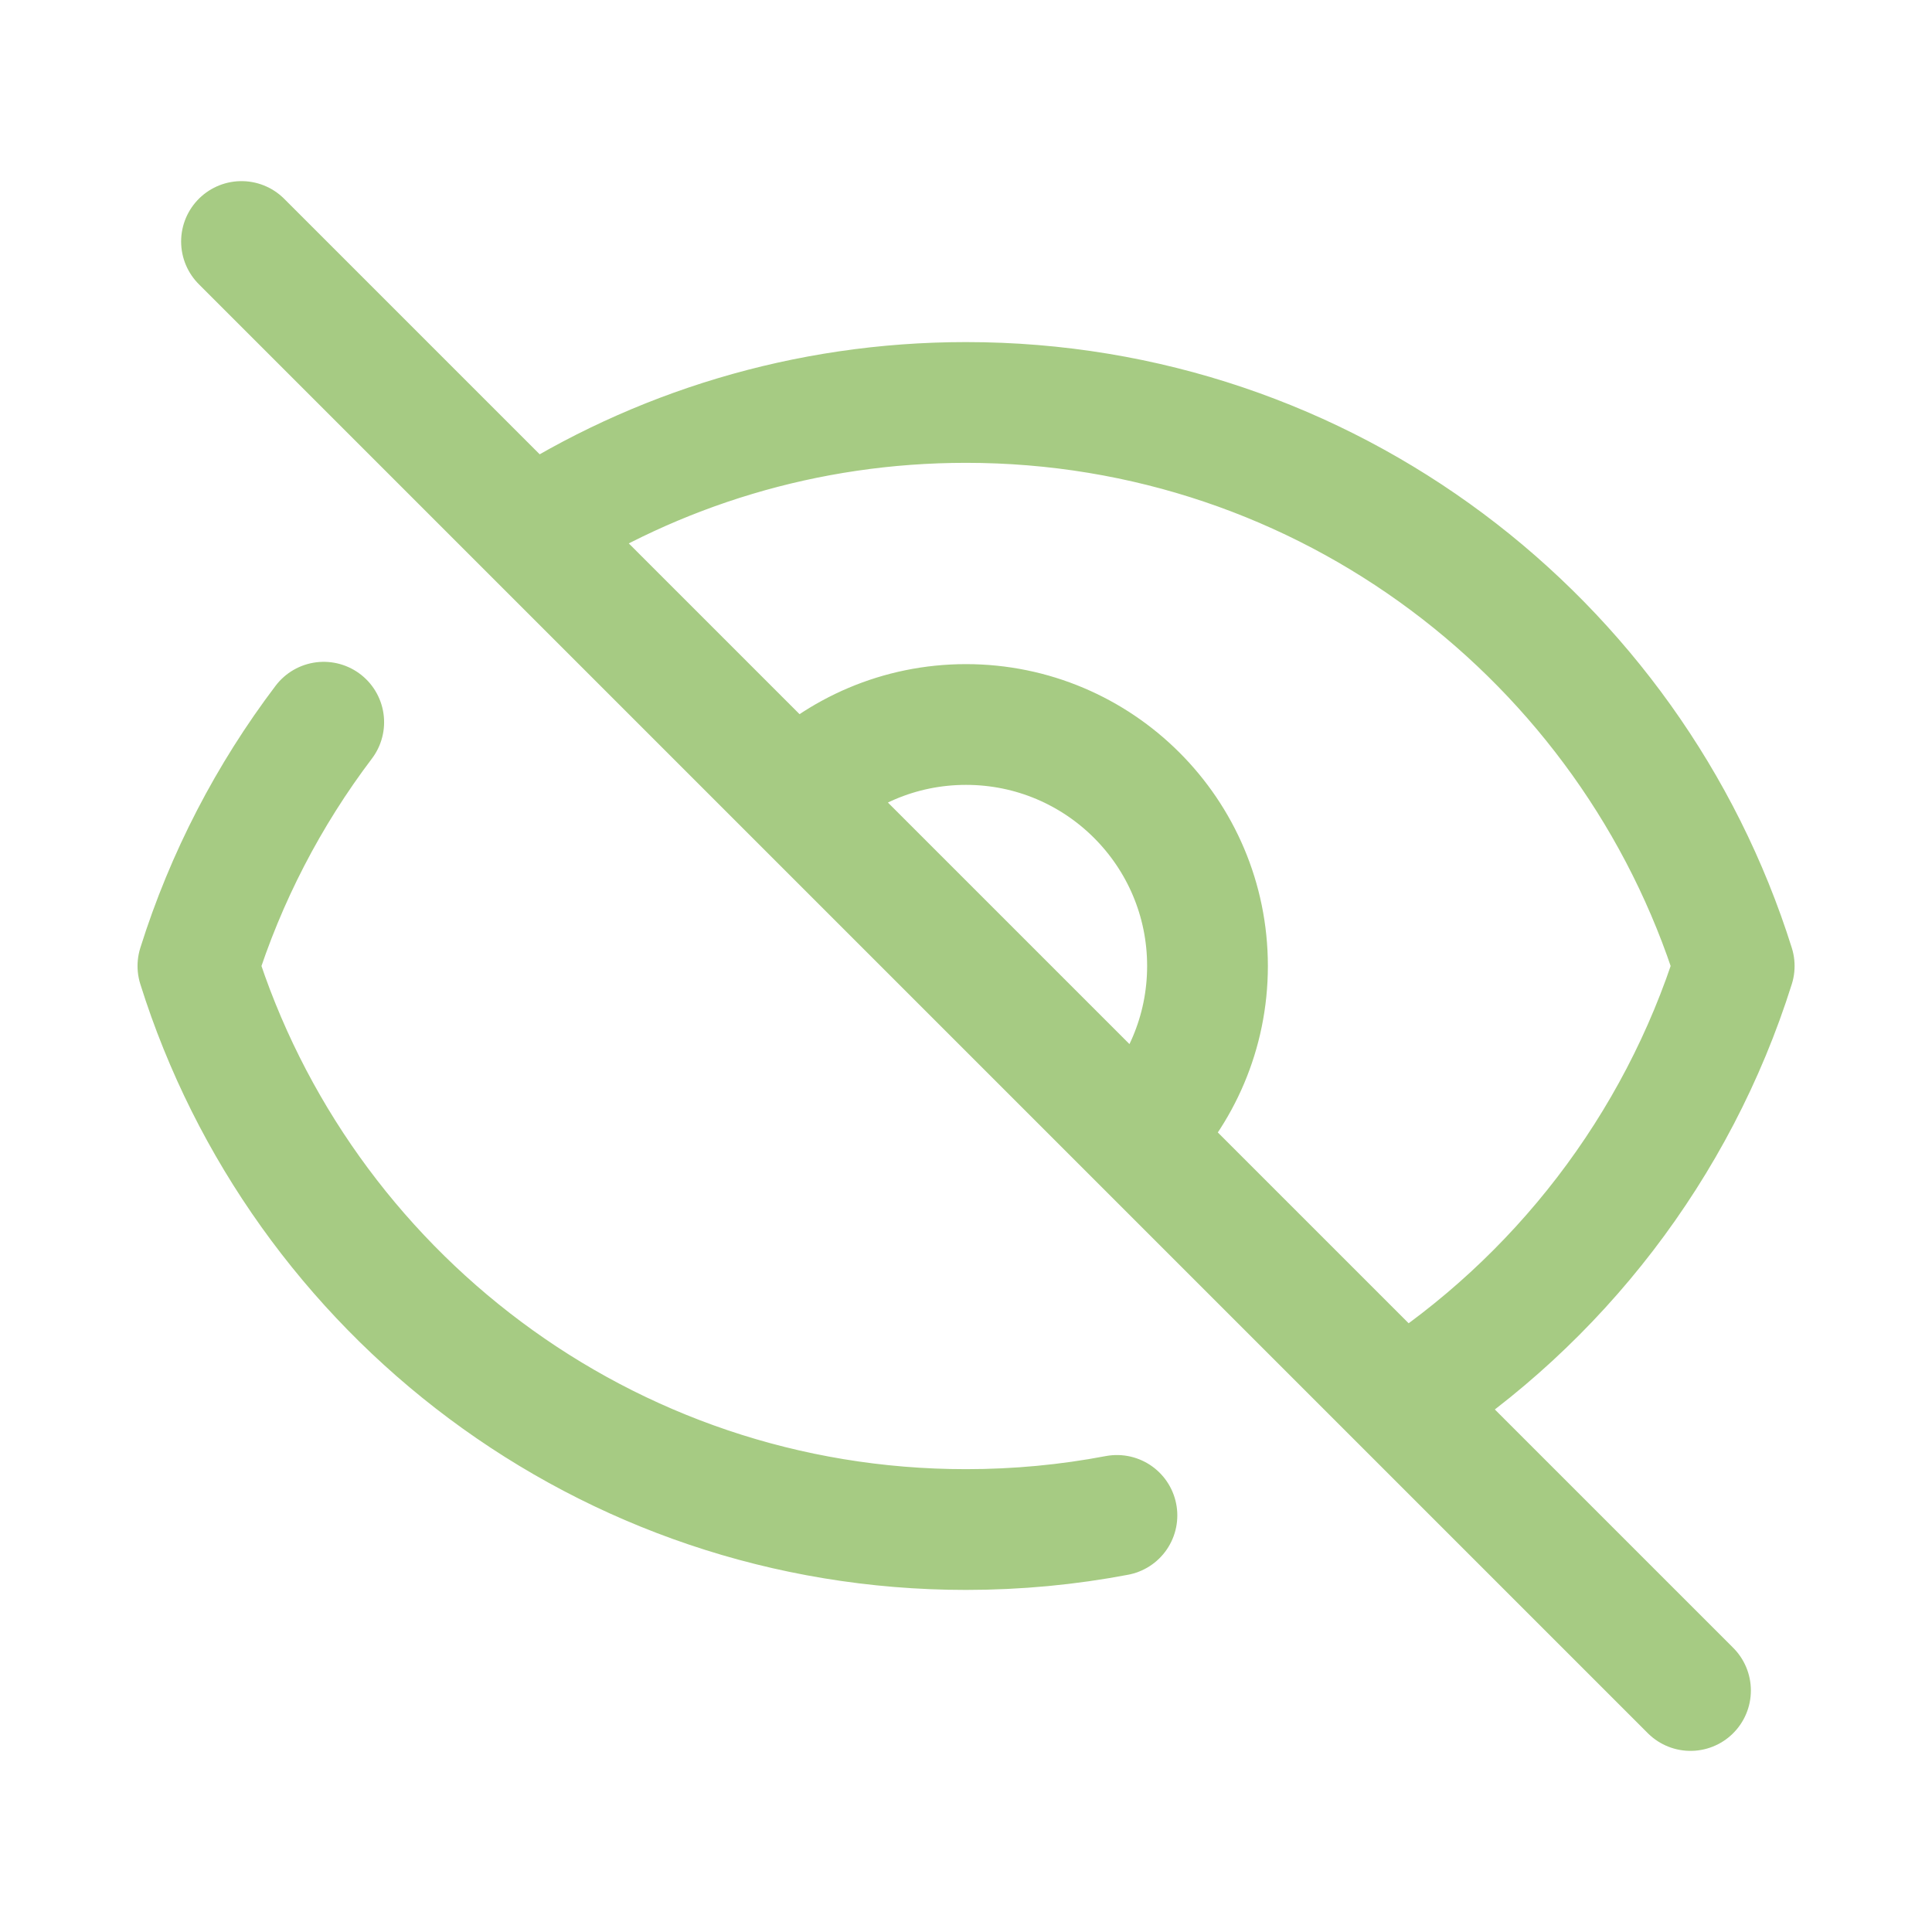 <svg width="16" height="16" viewBox="0 0 16 16" fill="none" xmlns="http://www.w3.org/2000/svg">
<path d="M2 2L4.393 4.393M14 14L11.607 11.607M9.25 12.55C8.845 12.627 8.427 12.667 8 12.667C5.015 12.667 2.488 10.705 1.639 8C1.87 7.264 2.226 6.582 2.681 5.981M6.586 6.586C6.948 6.224 7.448 6 8 6C9.104 6 10 6.895 10 8C10 8.552 9.776 9.052 9.414 9.414M6.586 6.586L9.414 9.414M6.586 6.586L4.393 4.393M9.414 9.414L4.393 4.393M9.414 9.414L11.607 11.607M4.393 4.393C5.432 3.722 6.671 3.333 8 3.333C10.985 3.333 13.512 5.295 14.362 8C13.89 9.5 12.903 10.772 11.607 11.607" stroke="#A6CB83" stroke-linecap="round" stroke-linejoin="round"/>
</svg>
